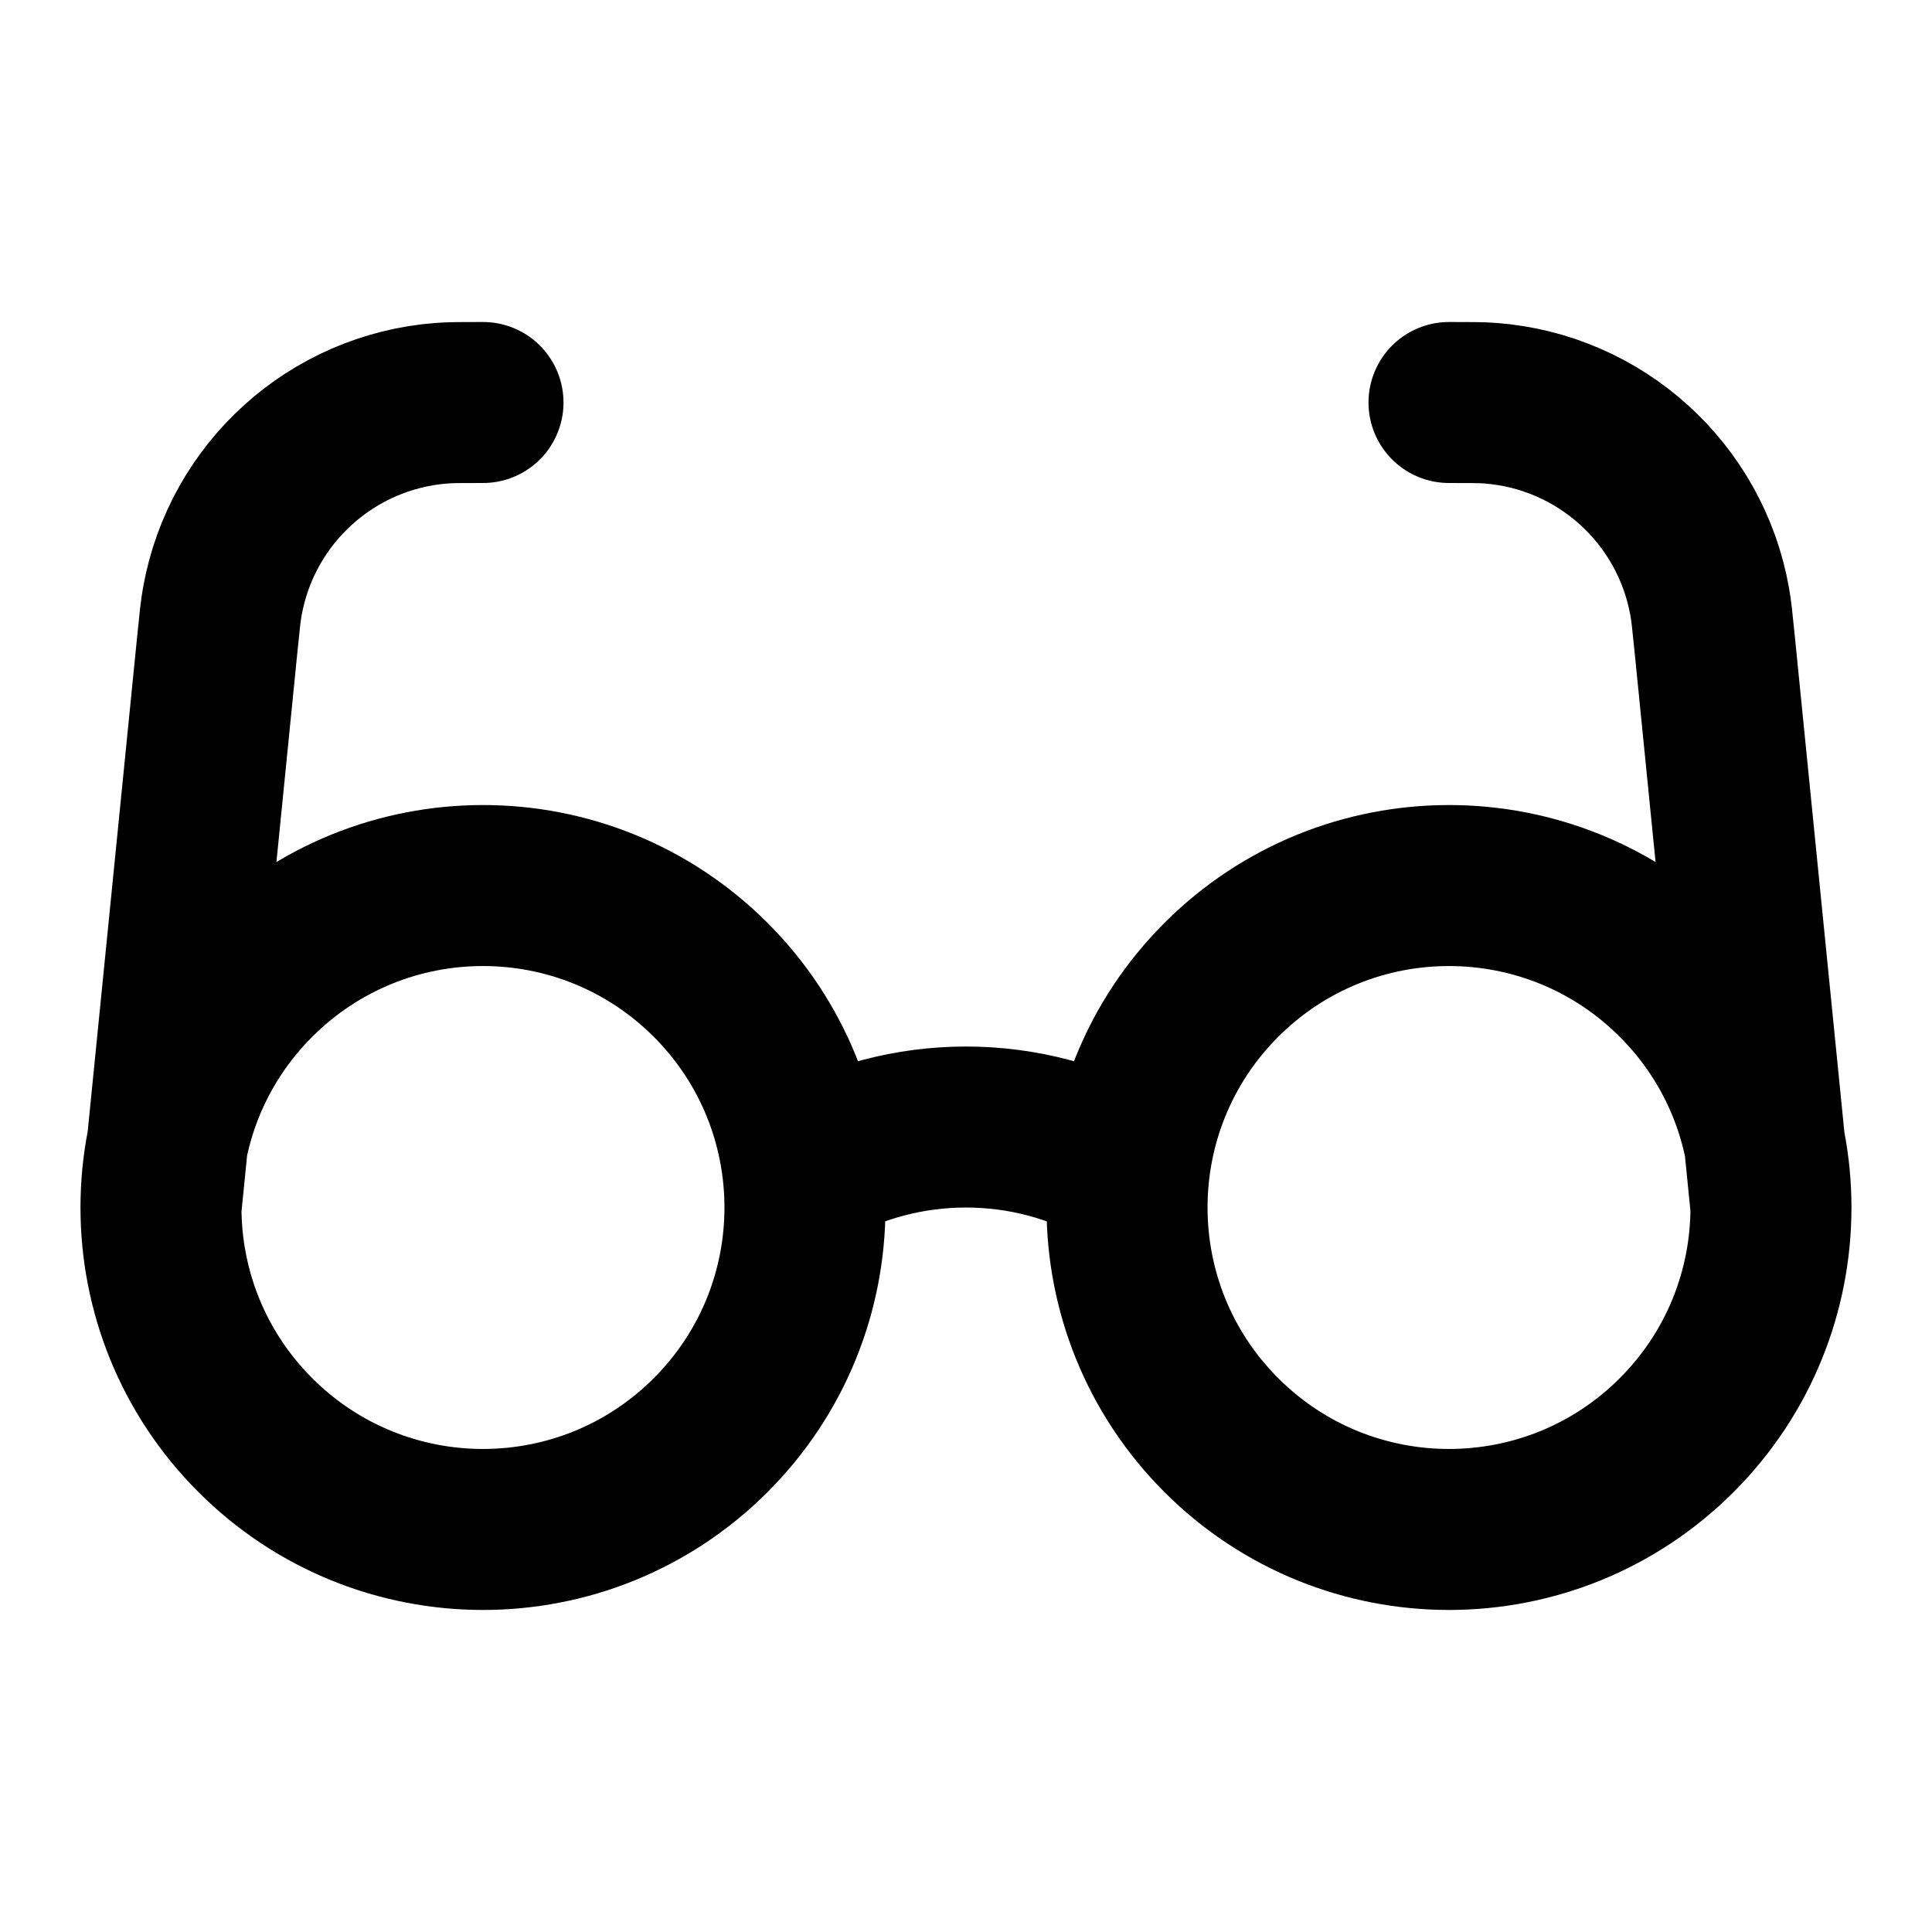 <svg viewBox="0 0 24 24" fill="none" xmlns="http://www.w3.org/2000/svg">
<path d="M10 14.535C11.233 13.822 12.766 13.822 14 14.535M2 15L2.701 7.985C2.728 7.719 2.741 7.586 2.762 7.472C3.002 6.127 4.121 5.114 5.484 5.009C5.599 5 5.733 5 6 5M22 15L21.299 7.985C21.272 7.719 21.259 7.586 21.238 7.472C20.998 6.127 19.879 5.114 18.517 5.009C18.401 5 18.267 5 18 5M8.828 12.172C10.39 13.734 10.39 16.266 8.828 17.828C7.266 19.39 4.734 19.39 3.172 17.828C1.609 16.266 1.609 13.734 3.172 12.172C4.734 10.61 7.266 10.61 8.828 12.172ZM20.828 12.172C22.39 13.734 22.39 16.266 20.828 17.828C19.266 19.39 16.734 19.39 15.172 17.828C13.61 16.266 13.61 13.734 15.172 12.172C16.734 10.61 19.266 10.61 20.828 12.172Z" stroke="#000000" stroke-width="2" stroke-linecap="round" stroke-linejoin="round"/>
</svg>
